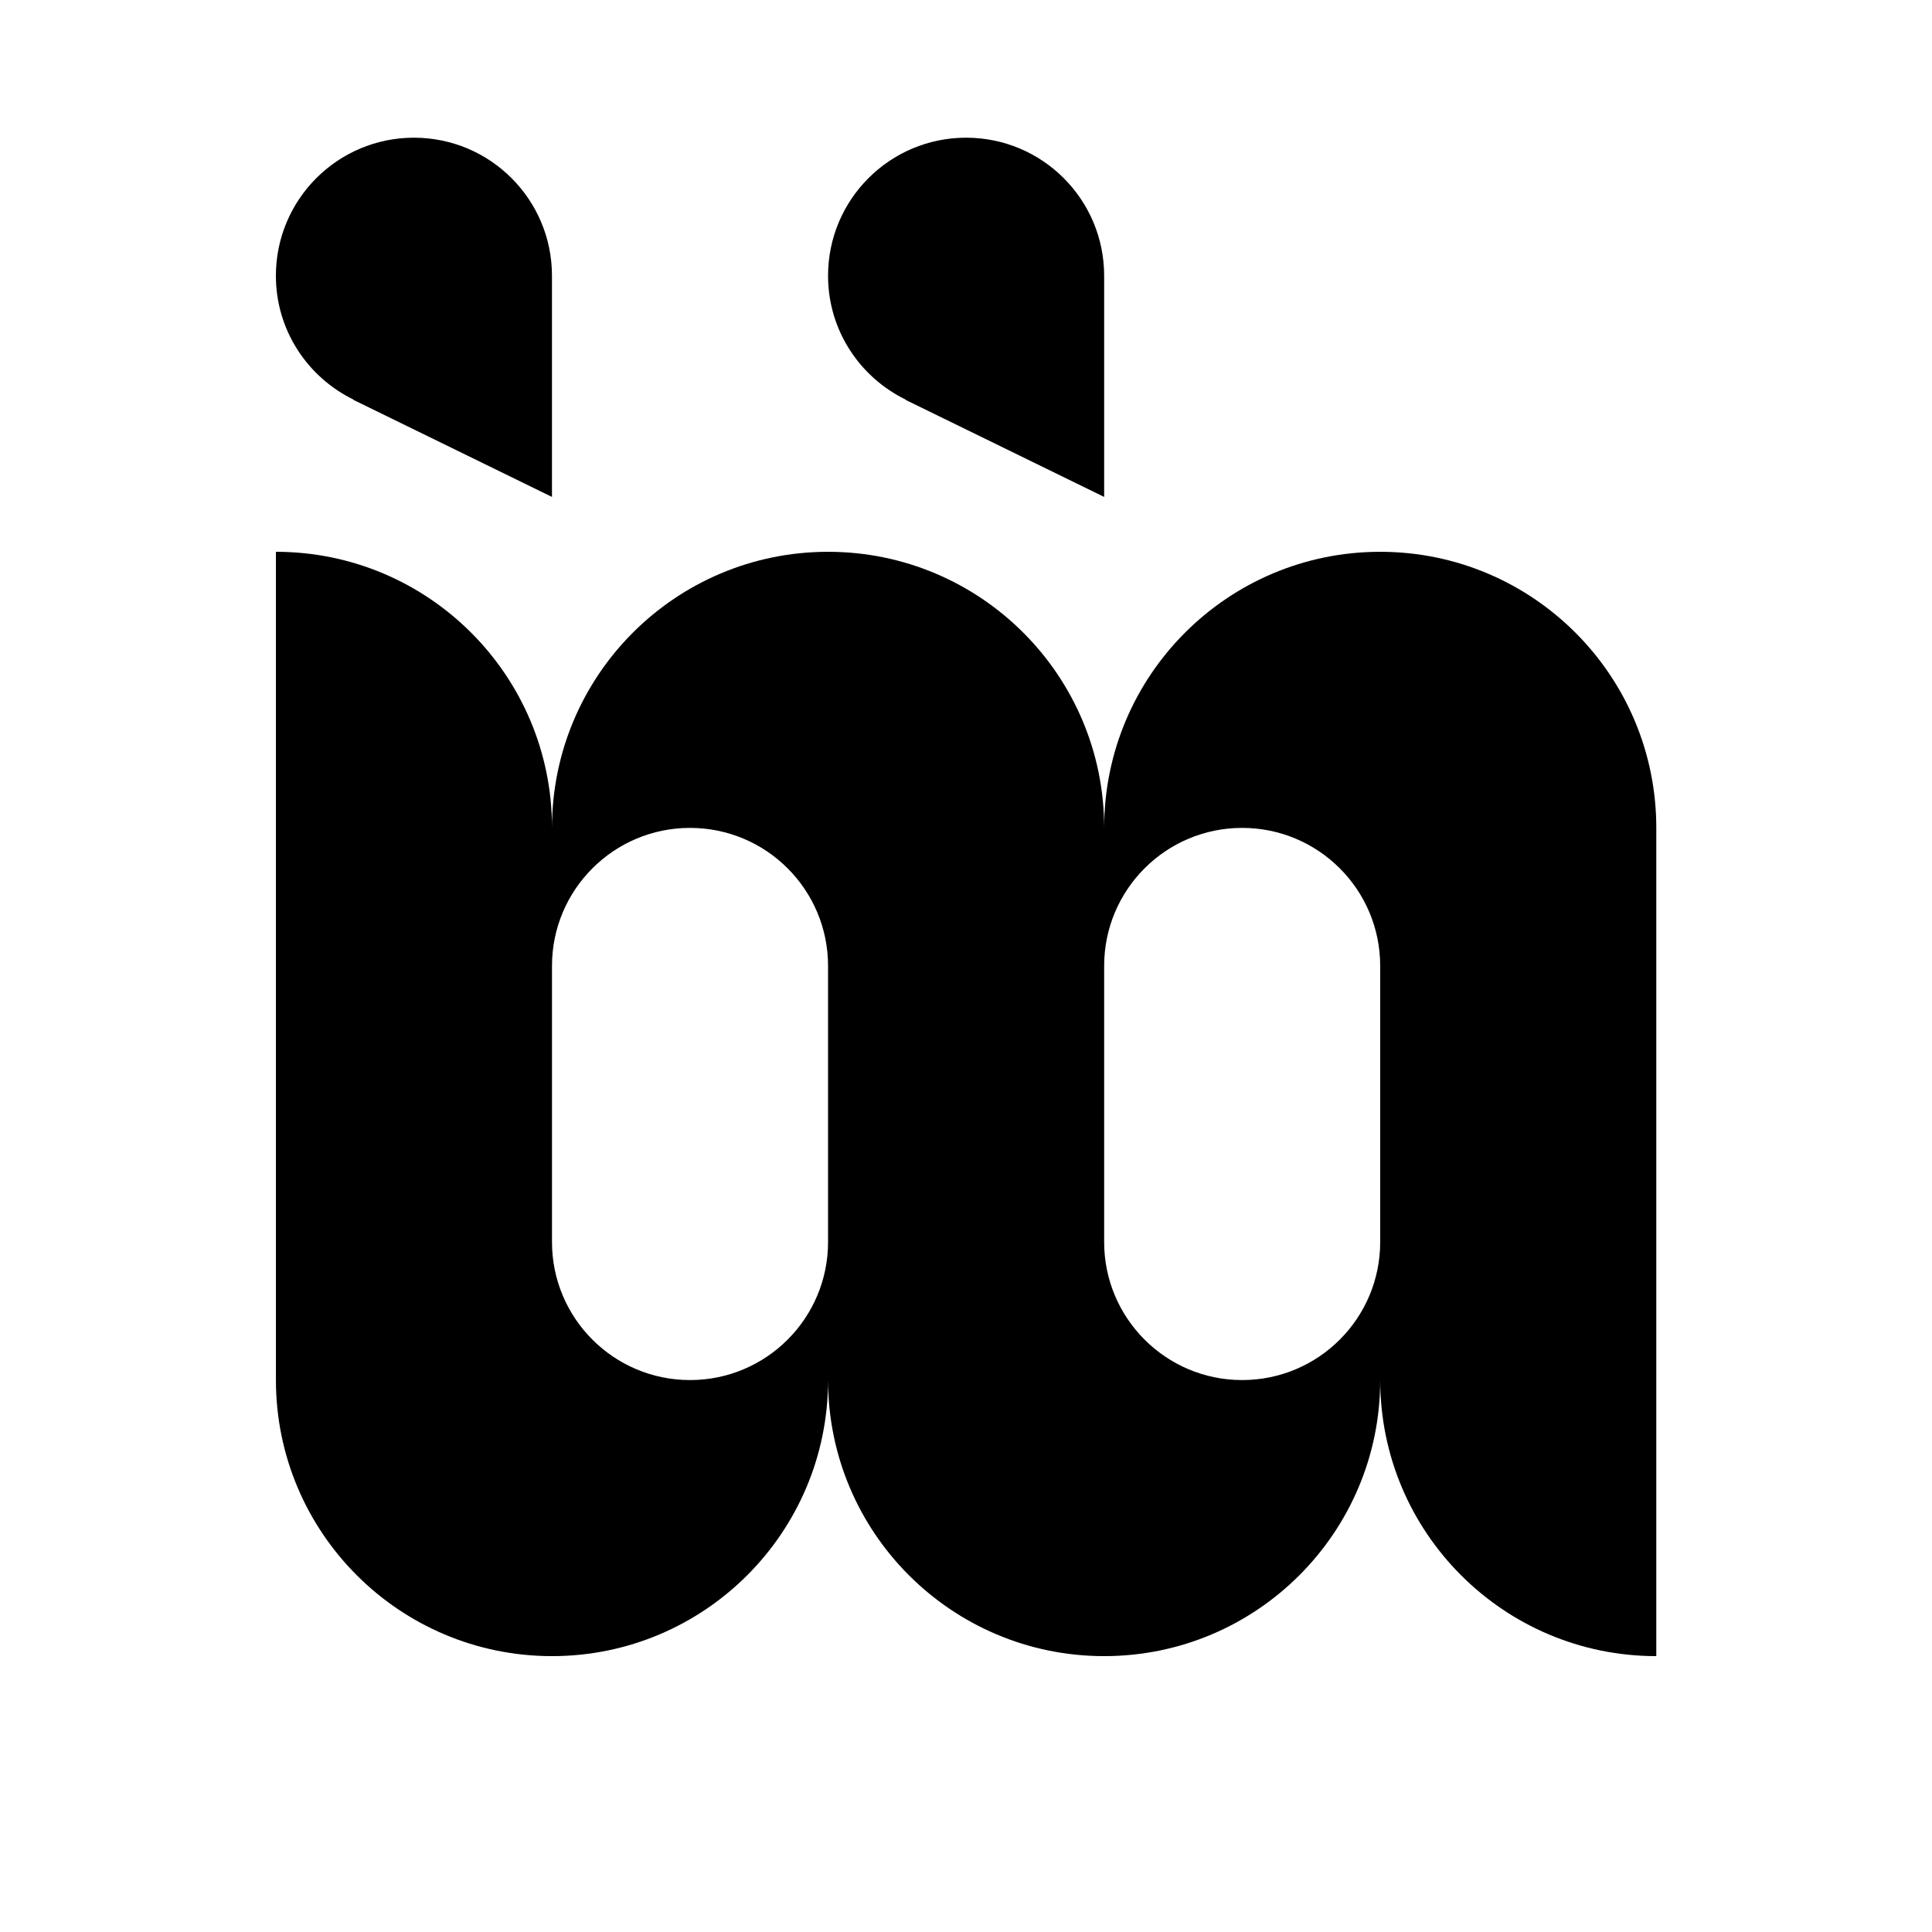 <svg version="1.1" xmlns="http://www.w3.org/2000/svg" xmlns:xlink="http://www.w3.org/1999/xlink" x="0px" y="0px"
	 width="112.443px" height="112.451px" viewBox="0 0 112.443 112.451" enable-background="new 0 0 112.443 112.451"
	 xml:space="preserve">
<g id="Layer_1">
</g>
<g id="Capa_7">
	<g>
		<g>
			<g>
				<path d="M80.329,32.115c-8.874,0-16.066,7.195-16.066,16.068c0-8.873-7.195-16.068-16.069-16.068s-16.067,7.195-16.067,16.068
					c0-8.873-7.195-16.068-16.068-16.068v16.068V80.32c0,8.873,7.194,16.067,16.068,16.067s16.067-7.194,16.067-16.067
					c0,8.873,7.194,16.067,16.069,16.067c8.873,0,16.066-7.194,16.066-16.067c0,8.873,7.195,16.067,16.068,16.067V80.32V48.184
					C96.397,39.311,89.203,32.115,80.329,32.115z M40.16,80.32c-4.438,0-8.034-3.597-8.034-8.034V56.218
					c0-4.438,3.597-8.034,8.034-8.034c4.436,0,8.033,3.596,8.033,8.034v16.068C48.193,76.724,44.595,80.32,40.16,80.32z
					 M72.294,80.32c-4.436,0-8.032-3.597-8.032-8.034V56.218c0-4.438,3.597-8.034,8.032-8.034c4.438,0,8.034,3.596,8.034,8.034
					v16.068C80.329,76.724,76.732,80.32,72.294,80.32z"/>
			</g>
		</g>
		<path d="M24.09,8.014c-4.436,0-8.033,3.597-8.033,8.035c0,3.169,1.841,5.898,4.51,7.204l-0.007,0.015l11.565,5.653V16.049
			C32.125,11.61,28.529,8.014,24.09,8.014z"/>
		<path d="M56.227,8.014c-4.438,0-8.034,3.597-8.034,8.035c0,3.169,1.841,5.898,4.511,7.204l-0.008,0.015l11.566,5.653V16.049
			C64.262,11.61,60.665,8.014,56.227,8.014z"/>
	</g>
</g>
<g id="Capa_4" display="none" opacity="0.2">
	<g id="Capa_6" display="inline">
	</g>
	<g id="Capa_3" display="inline">
	</g>
	<g id="Capa_2" display="inline">
	</g>
	<g id="Capa_8" display="inline">
	</g>
	<g id="Capa_9" display="inline">
		<line fill="none" stroke="#0600FC" stroke-miterlimit="10" x1="-80.307" y1="16.076" x2="176.693" y2="16.076"/>
		<line fill="none" stroke="#0600FC" stroke-miterlimit="10" x1="-80.307" y1="80.326" x2="176.693" y2="80.326"/>
		<line fill="none" stroke="#0600FC" stroke-miterlimit="10" x1="16.068" y1="176.701" x2="16.068" y2="-80.299"/>
		<line fill="none" stroke="#0600FC" stroke-miterlimit="10" x1="80.318" y1="176.701" x2="80.318" y2="-80.299"/>
		<rect x="-16.057" y="-16.049" fill="none" stroke="#FF0000" stroke-miterlimit="10" width="64.25" height="64.25"/>
		<rect x="48.193" y="-16.049" fill="none" stroke="#FF0000" stroke-miterlimit="10" width="64.25" height="64.25"/>
		<rect x="112.443" y="-16.049" fill="none" stroke="#FF0000" stroke-miterlimit="10" width="64.25" height="64.25"/>
		<rect x="-16.057" y="48.201" fill="none" stroke="#FF0000" stroke-miterlimit="10" width="64.25" height="64.25"/>
		<rect x="-16.057" y="112.451" fill="none" stroke="#FF0000" stroke-miterlimit="10" width="64.25" height="64.25"/>
		<rect x="48.193" y="48.201" fill="none" stroke="#FF0000" stroke-miterlimit="10" width="64.25" height="64.25"/>
		<rect x="112.443" y="48.201" fill="none" stroke="#FF0000" stroke-miterlimit="10" width="64.25" height="64.25"/>
		<rect x="48.193" y="112.451" fill="none" stroke="#FF0000" stroke-miterlimit="10" width="64.25" height="64.25"/>
		<rect x="112.443" y="112.451" fill="none" stroke="#FF0000" stroke-miterlimit="10" width="64.25" height="64.25"/>
	</g>
</g>
</svg>

